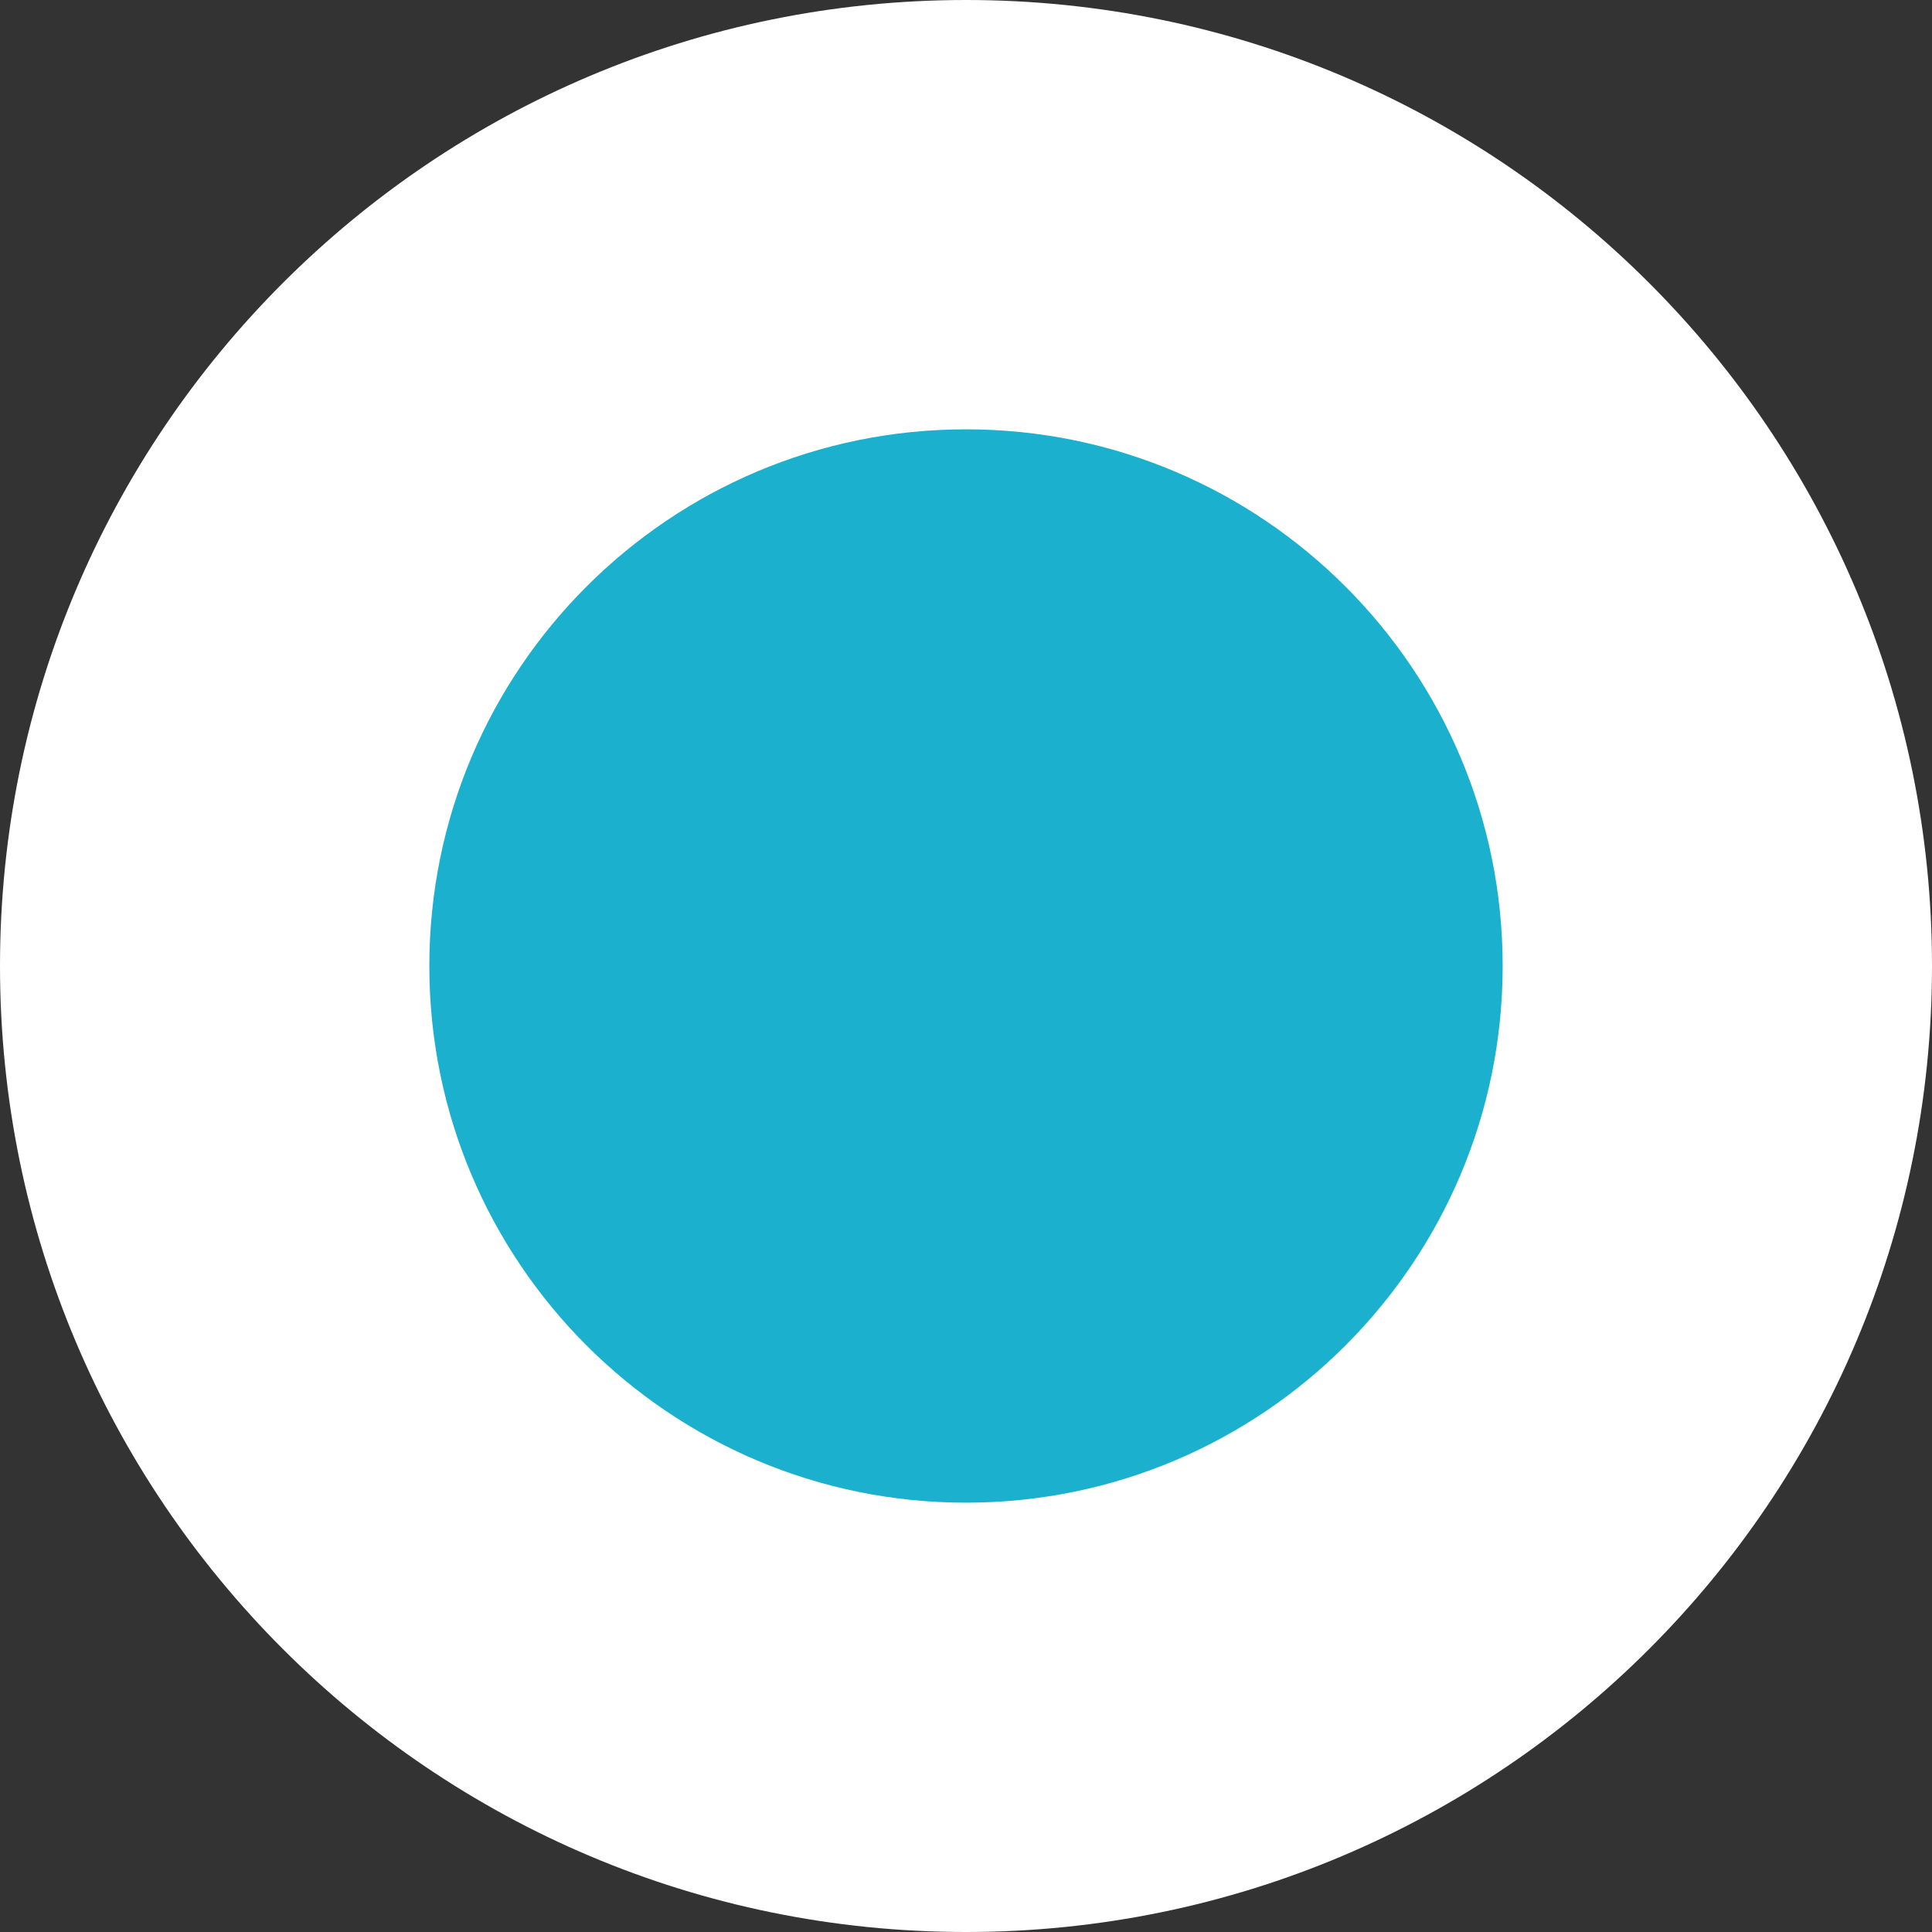 <svg width="18" height="18" viewBox="0 0 18 18" version="1.1" xmlns="http://www.w3.org/2000/svg" xmlns:xlink="http://www.w3.org/1999/xlink">
<rect x="0" y="0" width="18" height="18" fill="#333333" stroke="none"/>
<title>Radio button active</title>
<desc>Created using Figma</desc>
<g id="Canvas" transform="translate(-300 1905)">
<g id="Radio button active">
<g id="Rectangle 17">
<use xlink:href="#path0_fill" transform="translate(300 -1905)" fill="#FFFFFF"/>
<mask id="mask0_outline_ins">
<use xlink:href="#path0_fill" fill="white" transform="translate(300 -1905)"/>
</mask>
<g mask="url(#mask0_outline_ins)">
<use xlink:href="#path1_stroke_2x" transform="translate(300 -1905)" fill="#1AB0CE"/>
</g>
</g>
<g id="Ellipse 2">
<use xlink:href="#path2_fill" transform="translate(304 -1901)" fill="#1AB0CE"/>
</g>
</g>
</g>
<defs>
<path id="path0_fill" d="M 0 9C 0 4.029 4.029 0 9 0C 13.971 0 18 4.029 18 9C 18 13.971 13.971 18 9 18C 4.029 18 0 13.971 0 9Z"/>
<path id="path1_stroke_2x" d="M 9 17C 4.582 17 1 13.418 1 9L -1 9C -1 14.523 3.477 19 9 19L 9 17ZM 17 9C 17 13.418 13.418 17 9 17L 9 19C 14.523 19 19 14.523 19 9L 17 9ZM 9 1C 13.418 1 17 4.582 17 9L 19 9C 19 3.477 14.523 -1 9 -1L 9 1ZM 9 -1C 3.477 -1 -1 3.477 -1 9L 1 9C 1 4.582 4.582 1 9 1L 9 -1Z"/>
<path id="path2_fill" d="M 10 5C 10 7.761 7.761 10 5 10C 2.239 10 0 7.761 0 5C 0 2.239 2.239 0 5 0C 7.761 0 10 2.239 10 5Z"/>
</defs>
</svg>
